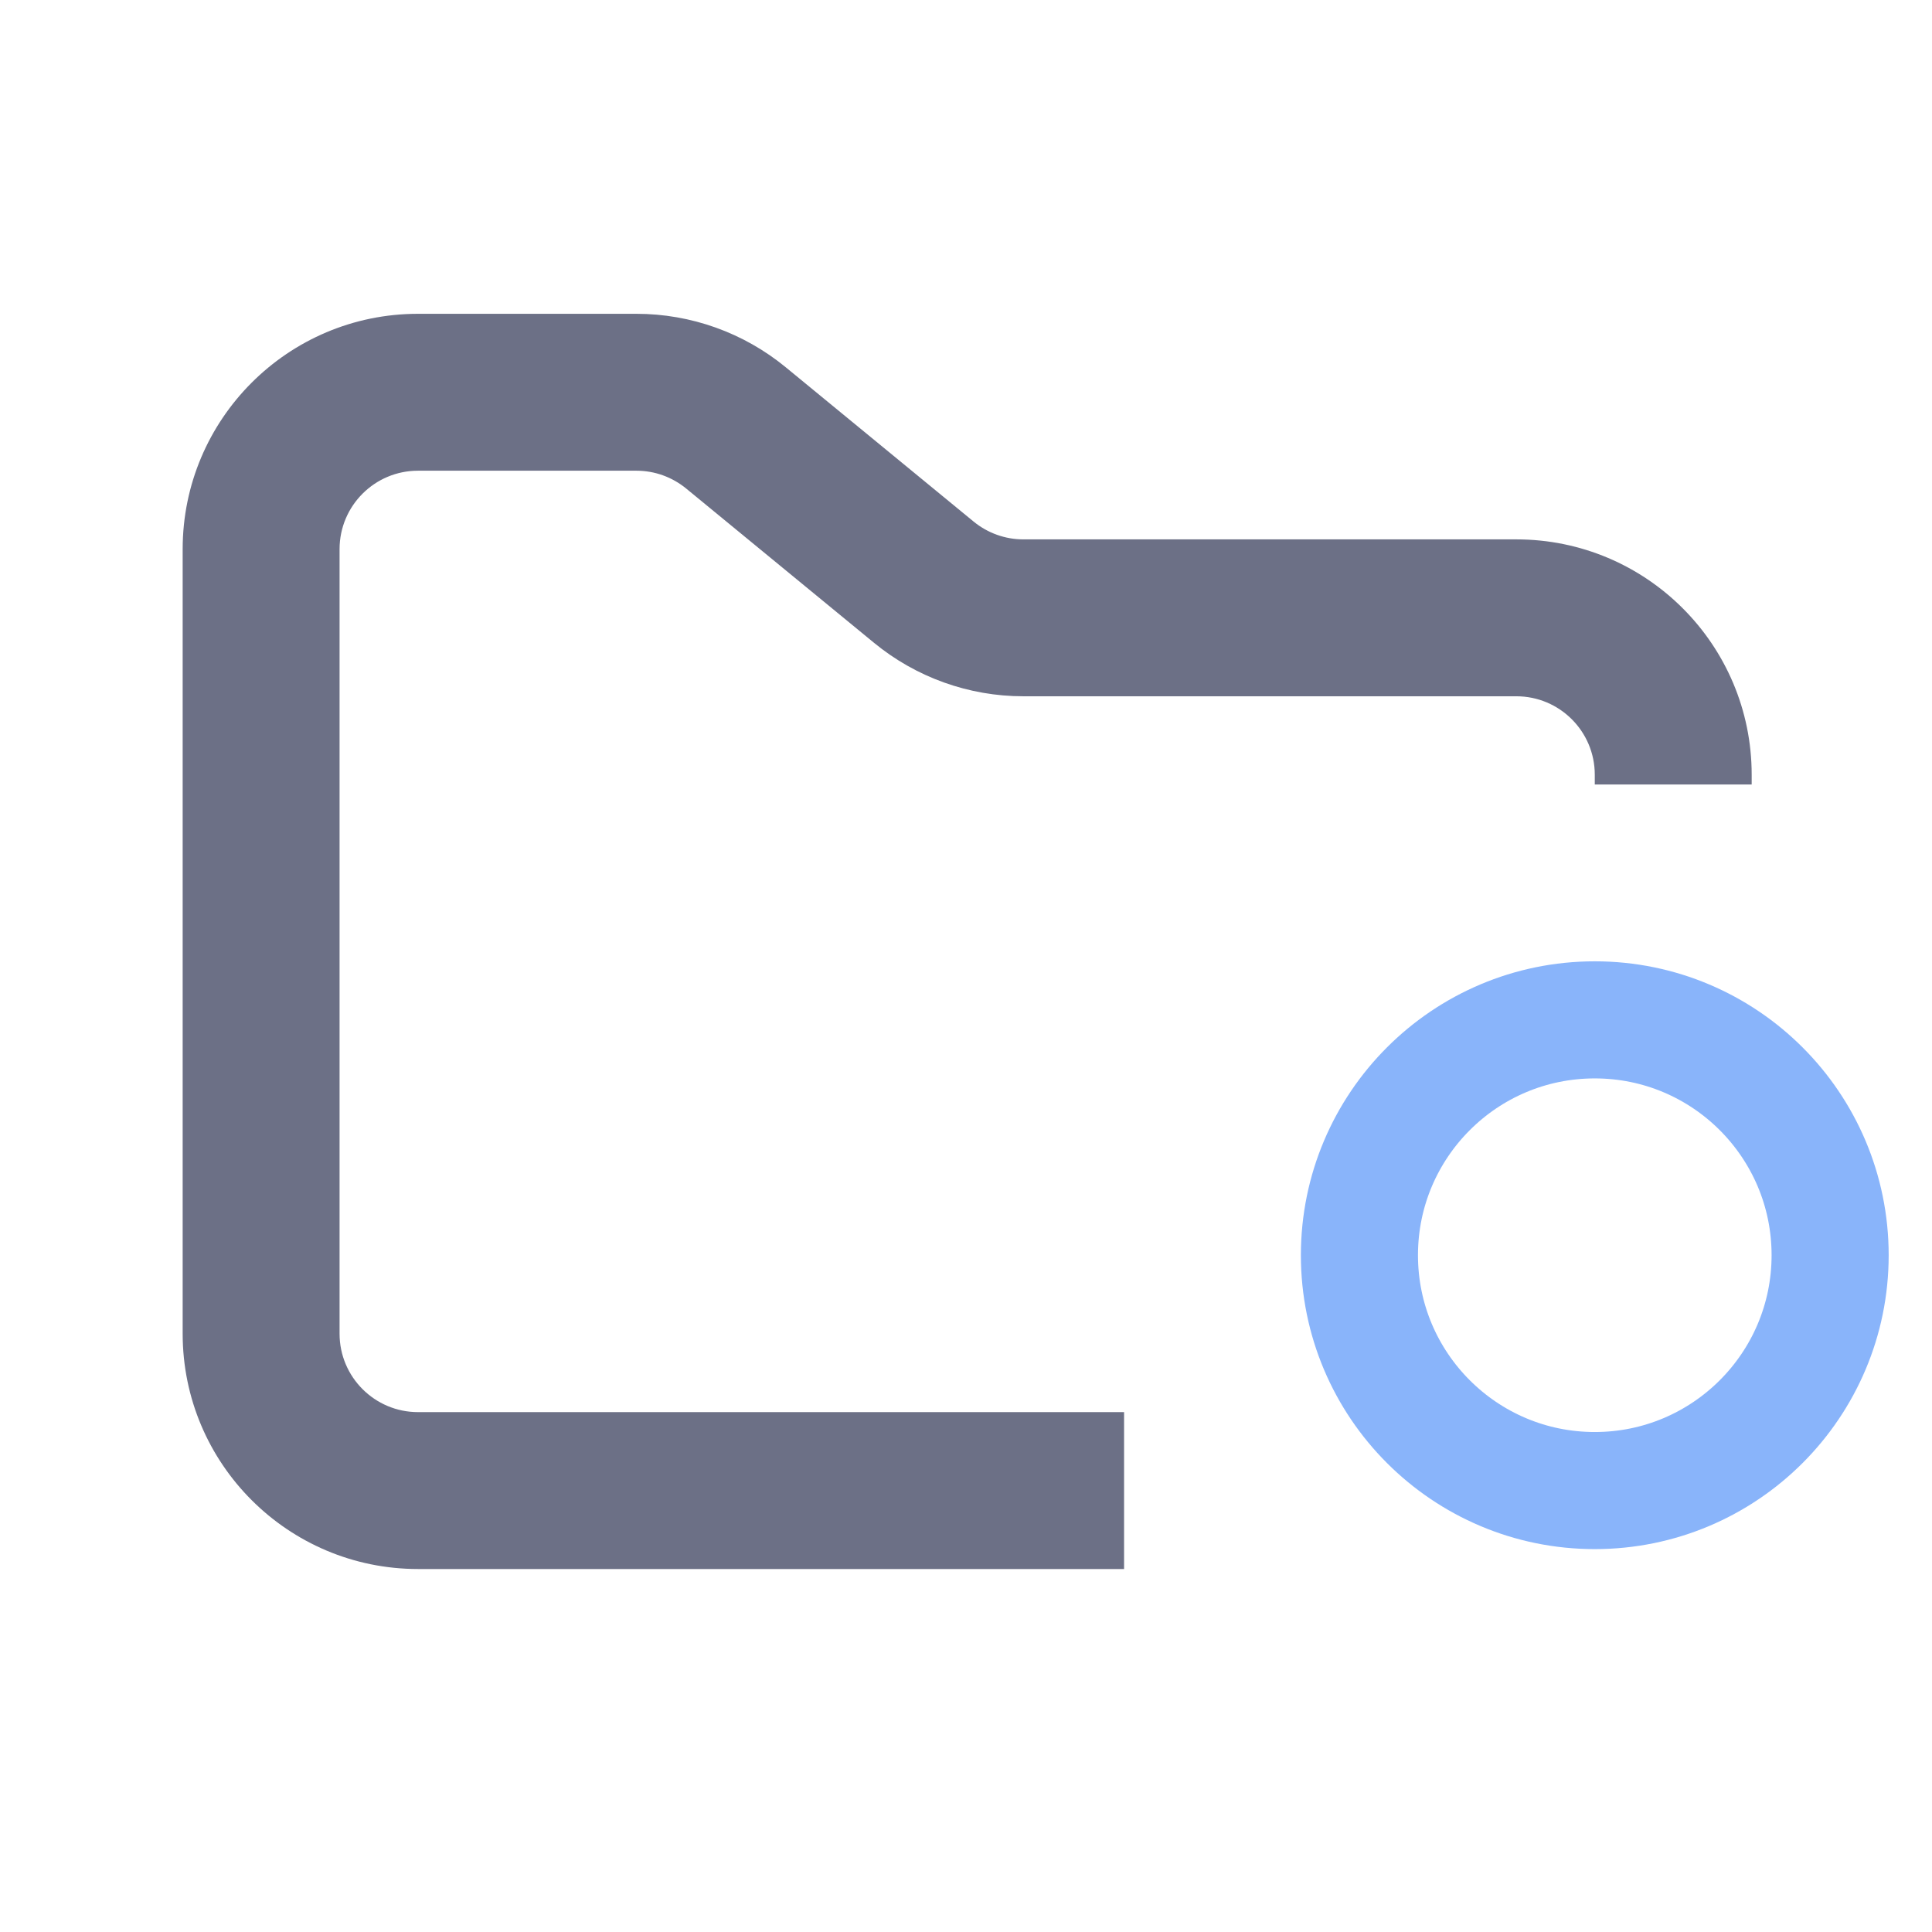 <svg width="33" height="33" viewBox="0 0 33 33" fill="none" xmlns="http://www.w3.org/2000/svg">
<g clip-path="url(#clip0_2_1056)">
<path fill-rule="evenodd" clip-rule="evenodd" d="M7.14 5.36C4.92 5.36 3.12 7.16 3.12 9.38V22.78C3.12 25 4.92 26.8 7.14 26.8H19.2V24.12H7.14C6.4 24.12 5.8 23.52 5.8 22.78V9.38C5.8 8.64 6.4 8.04 7.14 8.04H10.87C11.181 8.04 11.481 8.148 11.721 8.345L14.928 10.979C15.647 11.57 16.549 11.893 17.479 11.893H25.9C26.64 11.893 27.24 12.493 27.24 13.233V13.4H29.92V13.233C29.92 11.012 28.12 9.213 25.9 9.213H17.479C17.169 9.213 16.869 9.105 16.629 8.908L13.422 6.274C12.703 5.683 11.801 5.36 10.87 5.36H7.14Z" fill="#6C7086"/>
<path d="M27.24 25.46C29.46 25.46 31.26 23.66 31.26 21.44C31.26 19.22 29.46 17.42 27.24 17.42C25.02 17.42 23.22 19.22 23.22 21.44C23.22 23.66 25.02 25.46 27.24 25.46Z" stroke="#89B4FA" stroke-width="2"/>
</g>
<defs>
<clipPath id="clip0_2_1056">
<rect width="32.16" height="32.16" fill="white" transform="translate(0.44)"/>
</clipPath>
</defs>
</svg>
